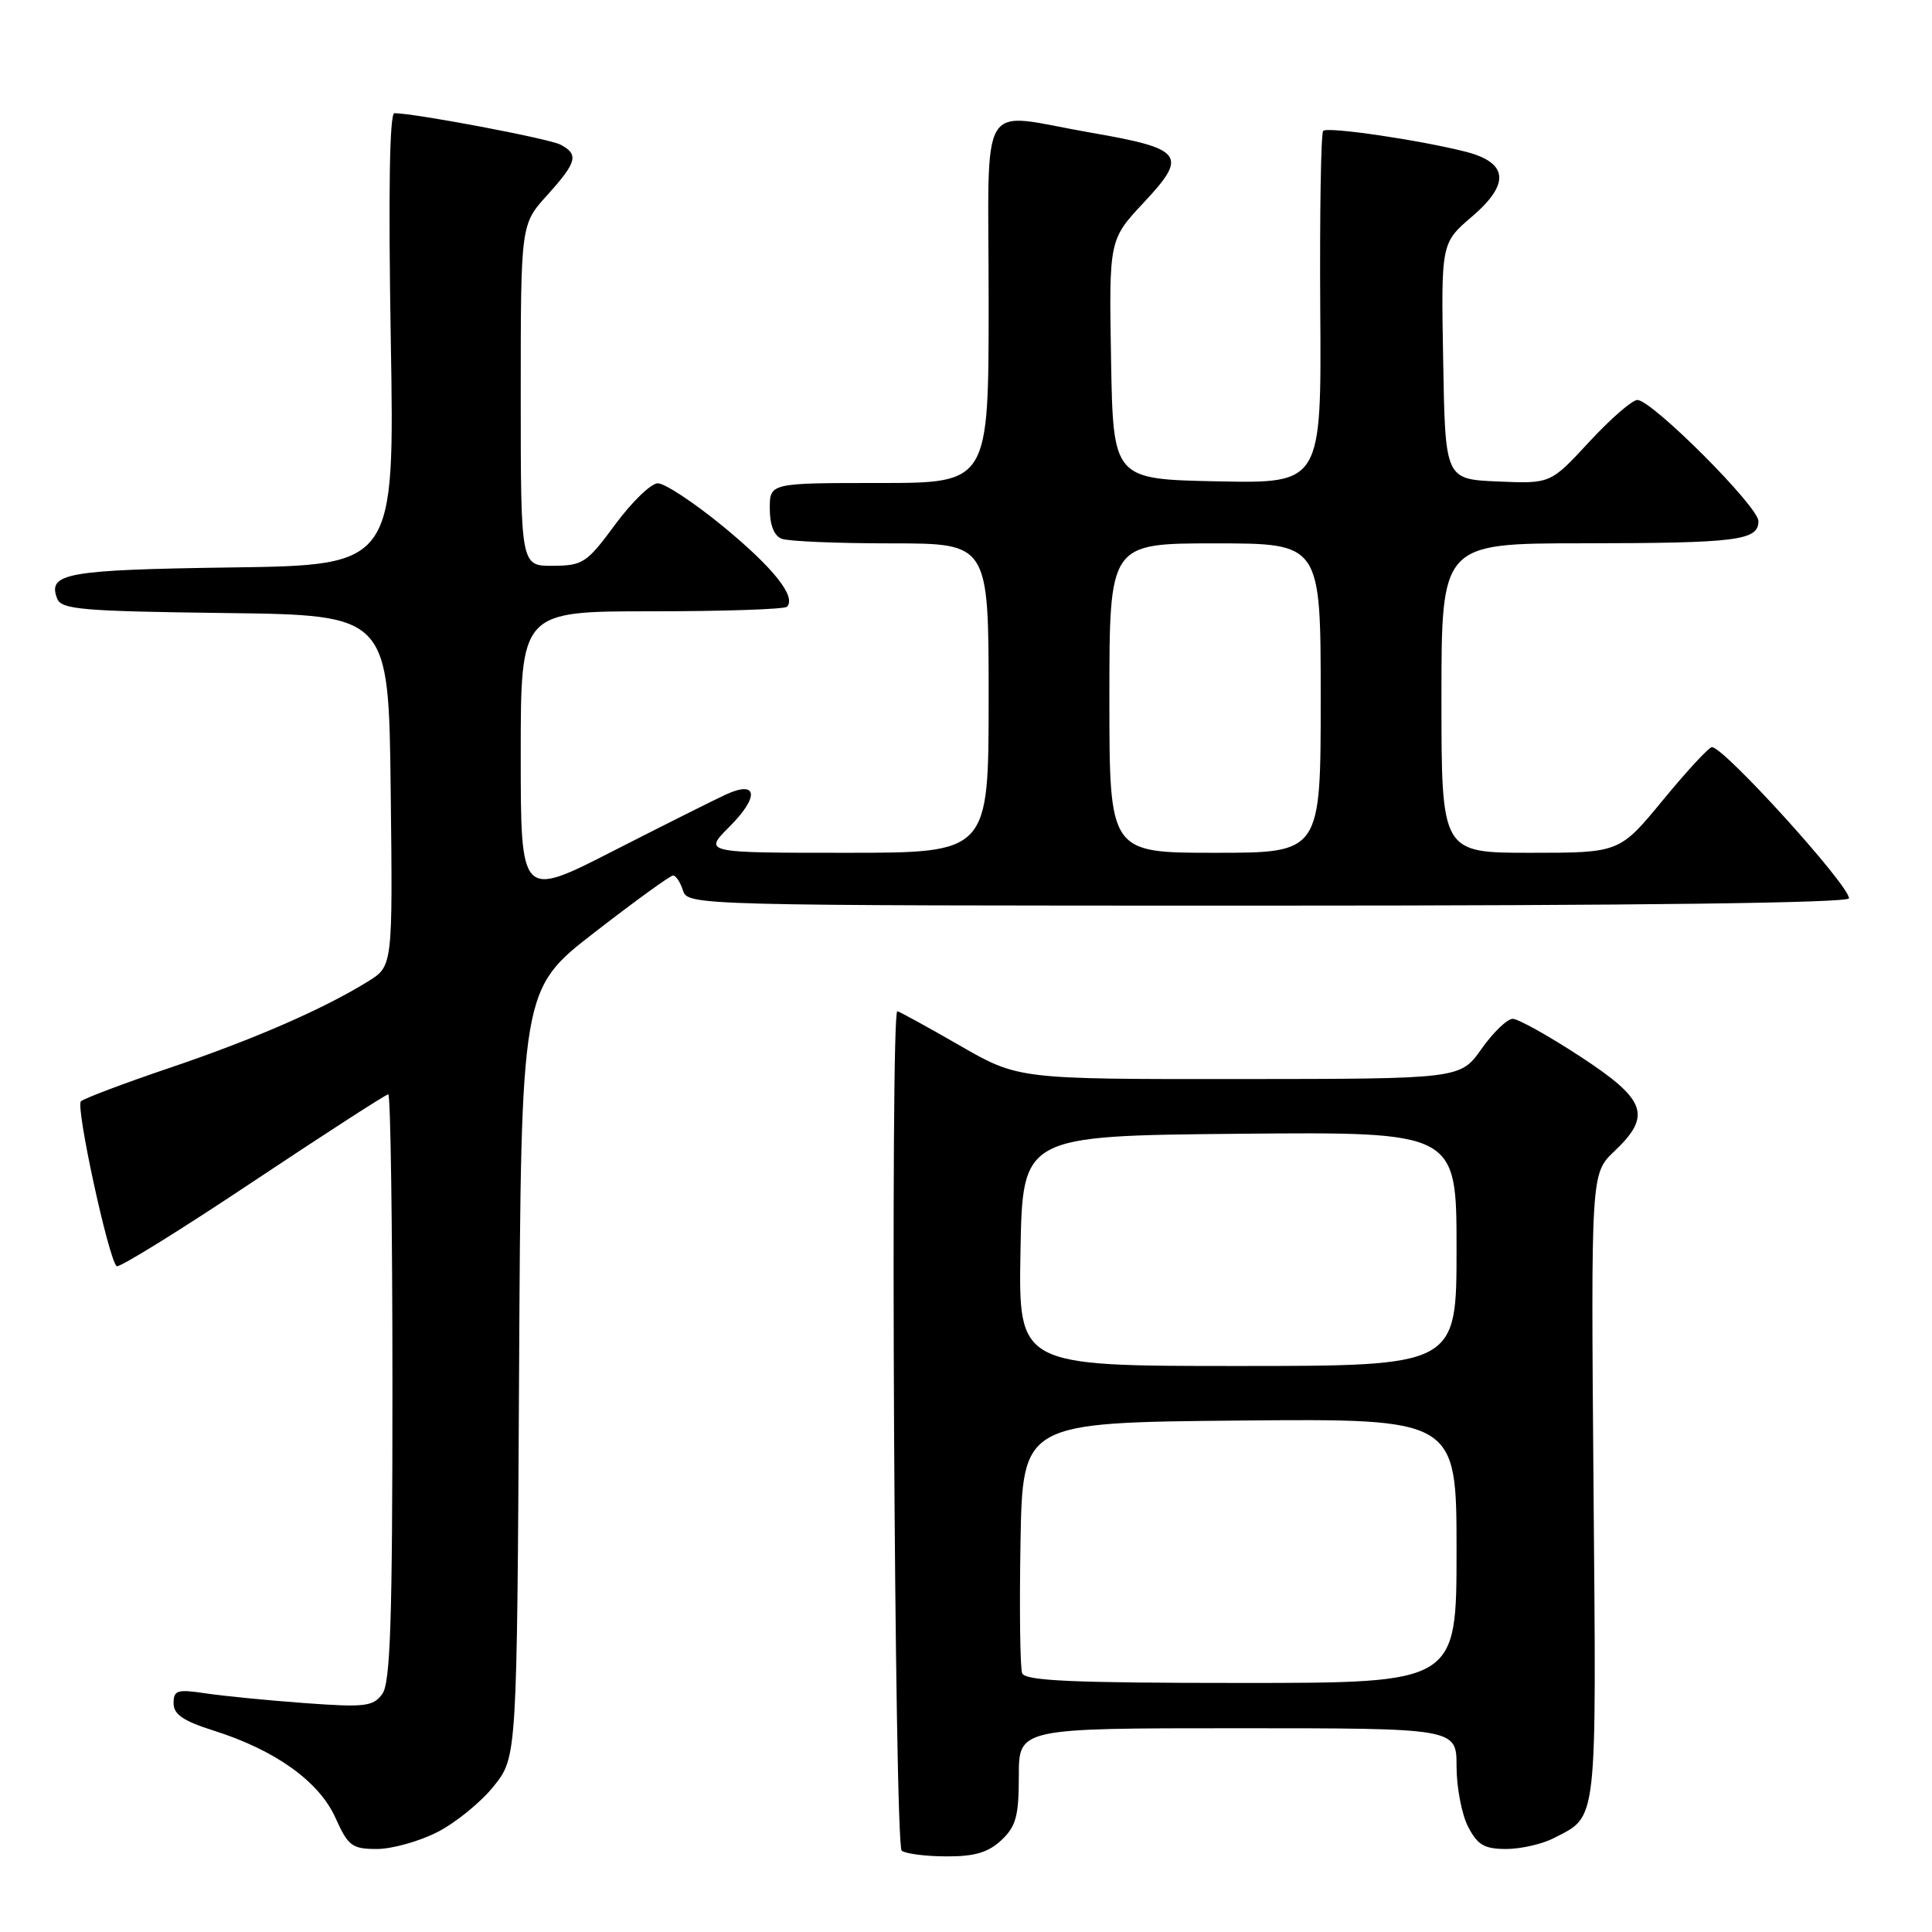 <?xml version="1.0" encoding="UTF-8" standalone="no"?>
<!DOCTYPE svg PUBLIC "-//W3C//DTD SVG 1.1//EN" "http://www.w3.org/Graphics/SVG/1.1/DTD/svg11.dtd" >
<svg xmlns="http://www.w3.org/2000/svg" xmlns:xlink="http://www.w3.org/1999/xlink" version="1.1" viewBox="0 0 256 256">
 <g >
 <path fill="currentColor"
d=" M 132.69 243.83 C 134.63 242.00 135.00 240.64 135.00 235.33 C 135.00 229.00 135.00 229.00 164.00 229.00 C 193.00 229.00 193.00 229.00 193.00 234.05 C 193.00 236.83 193.69 240.43 194.53 242.05 C 195.78 244.47 196.68 245.00 199.58 245.00 C 201.51 245.00 204.35 244.35 205.87 243.57 C 211.74 240.53 211.53 242.34 211.15 197.10 C 210.81 155.50 210.81 155.50 213.90 152.56 C 218.91 147.81 218.16 145.72 209.37 139.98 C 205.18 137.24 201.16 135.00 200.44 135.00 C 199.72 135.00 197.86 136.79 196.31 138.98 C 193.50 142.96 193.50 142.96 164.20 142.98 C 134.91 143.00 134.91 143.00 127.11 138.50 C 122.81 136.03 119.12 134.00 118.90 134.00 C 117.94 134.00 118.52 244.54 119.48 245.23 C 120.04 245.64 122.72 245.98 125.44 245.98 C 129.14 246.00 130.95 245.46 132.69 243.83 Z  M 57.98 242.75 C 60.40 241.51 63.76 238.77 65.44 236.66 C 68.50 232.82 68.50 232.82 68.78 181.95 C 69.05 131.08 69.05 131.08 78.78 123.55 C 84.12 119.41 88.81 116.01 89.18 116.01 C 89.56 116.00 90.15 116.90 90.50 118.00 C 91.13 119.98 92.01 120.00 168.07 120.00 C 216.84 120.00 245.00 119.65 245.00 119.03 C 245.00 117.27 228.44 99.00 226.84 99.00 C 226.44 99.00 223.53 102.15 220.36 106.00 C 214.60 113.00 214.60 113.00 202.80 113.00 C 191.00 113.00 191.00 113.00 191.00 92.50 C 191.00 72.00 191.00 72.00 209.75 71.99 C 230.22 71.97 233.00 71.62 233.00 69.05 C 233.00 67.12 218.89 53.00 216.96 53.00 C 216.27 53.00 213.40 55.50 210.58 58.55 C 205.45 64.10 205.45 64.10 198.48 63.80 C 191.50 63.50 191.50 63.50 191.23 47.85 C 190.95 32.20 190.95 32.20 195.07 28.68 C 200.13 24.34 199.84 21.54 194.19 20.10 C 188.08 18.55 175.91 16.76 175.33 17.34 C 175.03 17.63 174.86 28.27 174.94 40.97 C 175.10 64.06 175.10 64.06 161.30 63.78 C 147.50 63.50 147.50 63.50 147.22 47.63 C 146.95 31.76 146.95 31.76 151.60 26.79 C 157.45 20.54 156.81 19.70 144.50 17.57 C 129.35 14.94 131.00 12.19 131.00 40.00 C 131.00 64.00 131.00 64.00 116.50 64.00 C 102.00 64.00 102.00 64.00 102.00 67.39 C 102.00 69.56 102.57 71.00 103.58 71.39 C 104.45 71.73 110.98 72.00 118.08 72.00 C 131.00 72.00 131.00 72.00 131.00 92.50 C 131.00 113.00 131.00 113.00 112.10 113.00 C 93.20 113.00 93.20 113.00 96.67 109.53 C 100.64 105.56 100.39 103.35 96.20 105.27 C 94.72 105.95 87.99 109.32 81.25 112.76 C 69.00 119.02 69.00 119.02 69.00 100.01 C 69.00 81.00 69.00 81.00 86.33 81.00 C 95.87 81.00 103.94 80.73 104.27 80.40 C 105.56 79.10 102.49 75.24 95.81 69.75 C 91.96 66.59 88.06 64.02 87.15 64.04 C 86.24 64.07 83.70 66.53 81.50 69.52 C 77.76 74.60 77.23 74.95 73.25 74.97 C 69.00 75.00 69.00 75.00 69.00 52.37 C 69.00 29.74 69.00 29.74 72.50 25.87 C 76.46 21.48 76.73 20.45 74.25 19.16 C 72.72 18.36 54.95 15.00 52.26 15.00 C 51.62 15.00 51.45 25.49 51.78 44.94 C 52.29 74.89 52.29 74.89 30.69 75.19 C 8.76 75.50 6.28 75.95 7.57 79.31 C 8.12 80.76 10.82 80.99 29.85 81.23 C 51.50 81.50 51.50 81.50 51.77 104.75 C 52.04 128.01 52.04 128.01 48.77 130.04 C 42.86 133.70 33.67 137.71 22.50 141.49 C 16.45 143.54 11.15 145.54 10.72 145.93 C 10.00 146.61 14.34 166.67 15.45 167.78 C 15.73 168.06 23.82 163.05 33.43 156.64 C 43.04 150.24 51.15 145.00 51.45 145.00 C 51.75 145.00 52.00 162.46 52.00 183.81 C 52.00 214.84 51.73 222.99 50.65 224.47 C 49.44 226.12 48.34 226.25 40.40 225.67 C 35.50 225.31 29.59 224.73 27.25 224.38 C 23.48 223.81 23.00 223.96 23.00 225.69 C 23.00 227.16 24.28 228.04 28.27 229.30 C 36.43 231.87 42.26 236.03 44.43 240.83 C 46.13 244.61 46.64 245.00 49.94 245.00 C 51.94 245.00 55.56 243.99 57.98 242.75 Z  M 135.44 221.71 C 135.17 221.00 135.07 213.24 135.22 204.46 C 135.50 188.50 135.50 188.50 164.25 188.23 C 193.00 187.97 193.00 187.97 193.00 205.48 C 193.00 223.00 193.00 223.00 164.47 223.00 C 142.09 223.00 135.83 222.72 135.44 221.71 Z  M 135.22 165.75 C 135.50 150.50 135.50 150.50 164.25 150.23 C 193.00 149.97 193.00 149.97 193.00 165.48 C 193.00 181.00 193.00 181.00 163.97 181.00 C 134.95 181.00 134.95 181.00 135.22 165.75 Z  M 147.00 92.50 C 147.00 72.00 147.00 72.00 161.00 72.00 C 175.00 72.00 175.00 72.00 175.00 92.50 C 175.00 113.00 175.00 113.00 161.00 113.00 C 147.00 113.00 147.00 113.00 147.00 92.50 Z "/>
</g>
</svg>